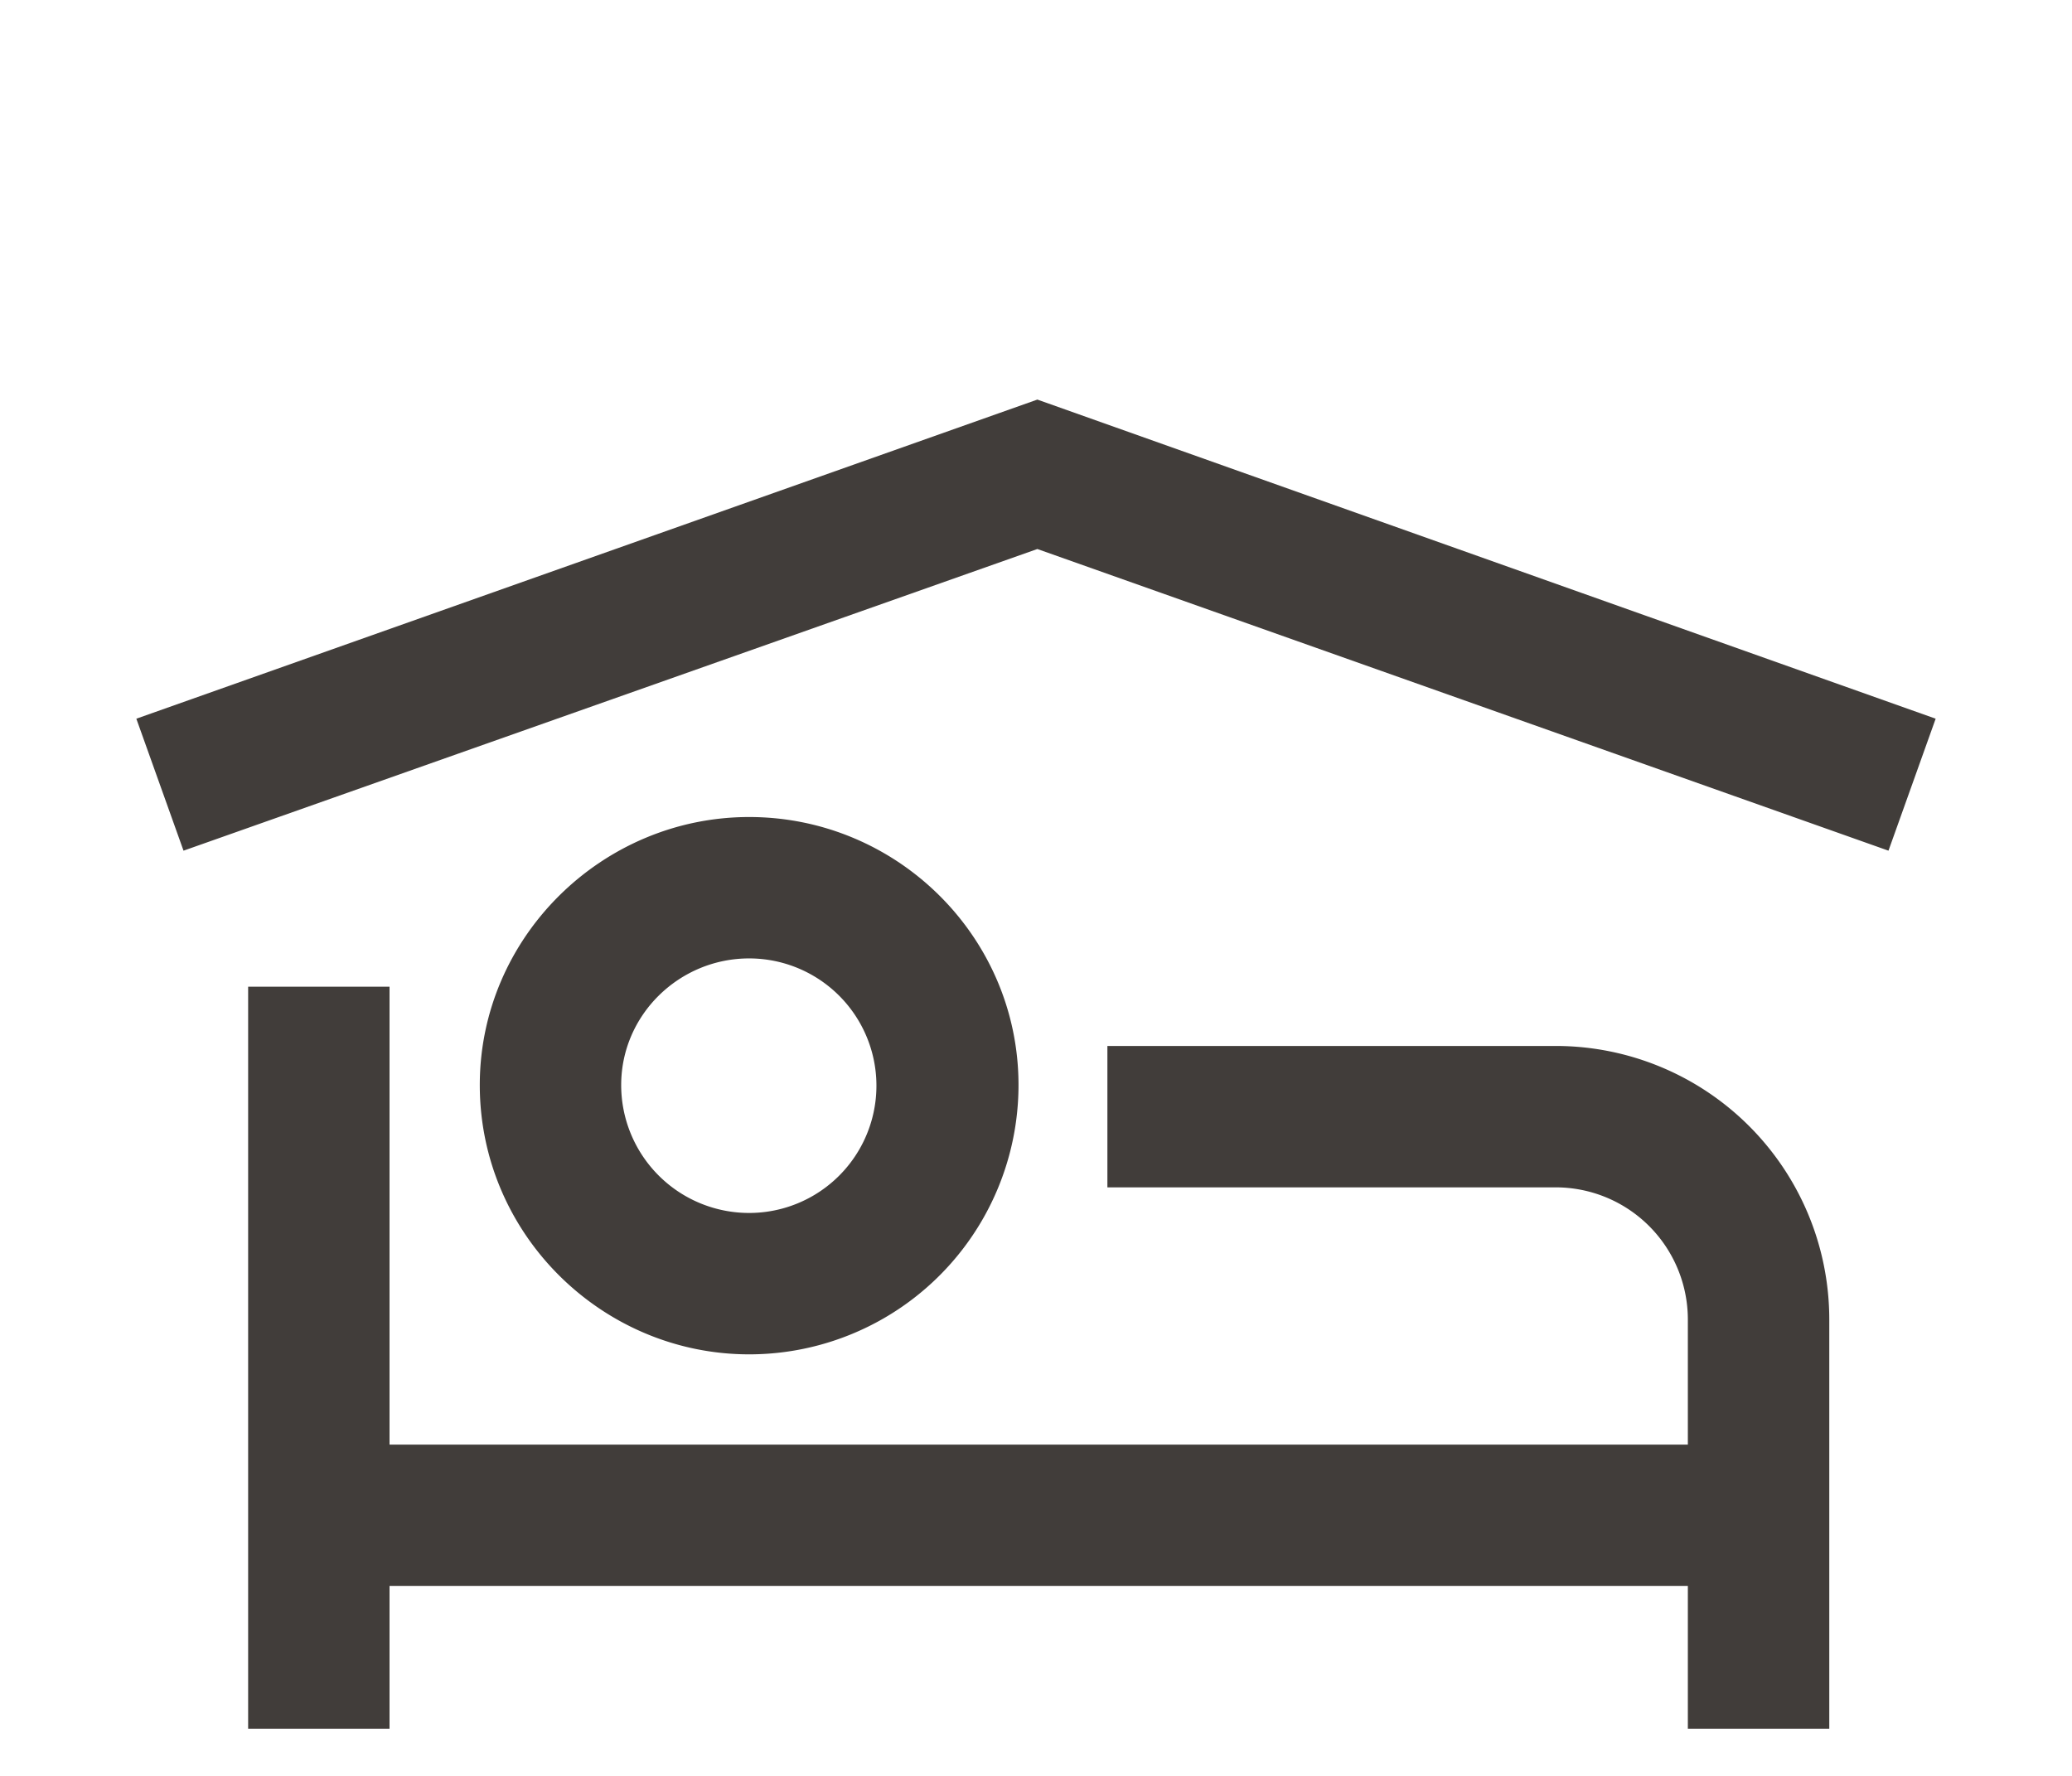 <svg id="Calque_1" data-name="Calque 1" xmlns="http://www.w3.org/2000/svg" viewBox="0 0 700 600"><defs><style>.cls-1{fill:#413d3a;}</style></defs><path class="cls-1" d="M653.94,242.82,638,287.41,350.46,185.49,62,287.41,46.06,242.82,350.46,135ZM618,445.75V584.07H570.22V535.84H131.6v48.23H83.83V333.37H131.6v154.7H570.22V445.75a44.66,44.66,0,0,0-44.59-44.59H374.12V353.39H525.63A92.43,92.43,0,0,1,618,445.75ZM253.09,457.58c-49.6,0-91-40.49-91-91,0-50.05,41.4-90.54,91-90.54,50,0,91,40.49,91,90.54A91,91,0,0,1,253.09,457.58Zm0-47.77a43,43,0,1,0,0-86c-23.66,0-43.23,19.11-43.23,42.77A43.21,43.21,0,0,0,253.09,409.81Z"/></svg>